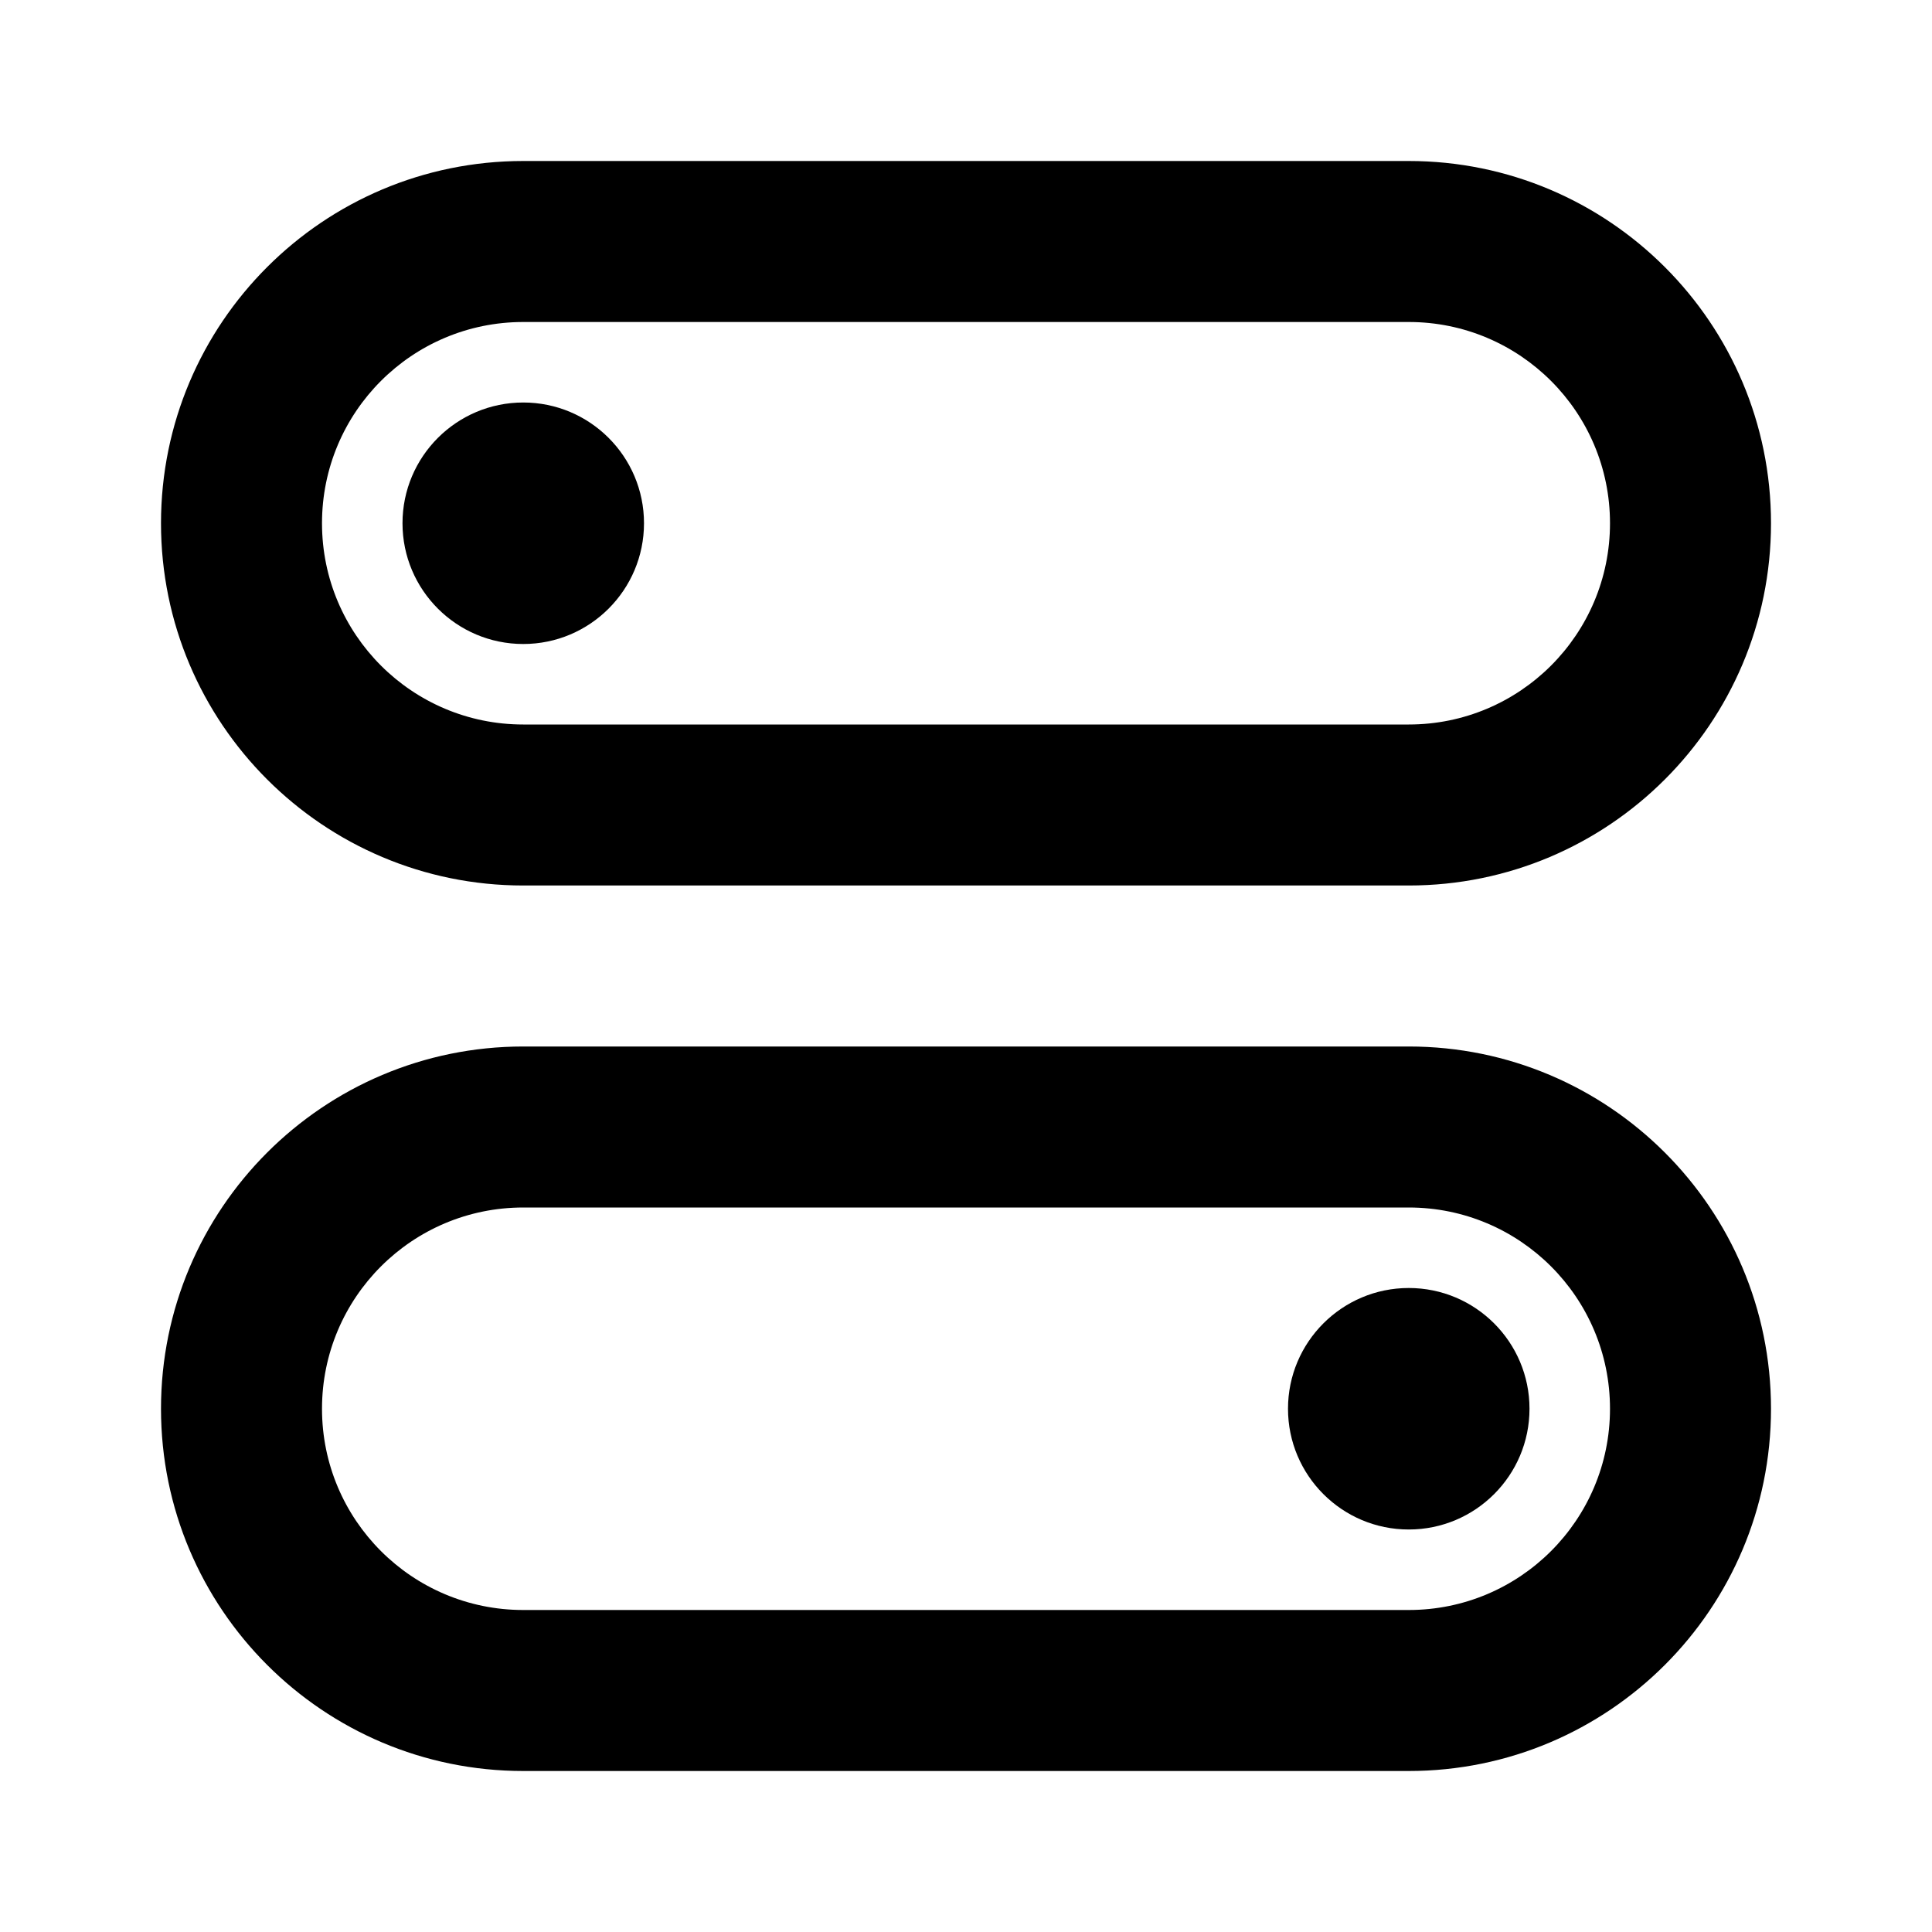<svg viewBox="0 0 24 24" xmlns="http://www.w3.org/2000/svg">
<path d="M8 6.5C8 7.328 7.328 8 6.5 8C5.672 8 5 7.328 5 6.5C5 5.672 5.672 5 6.5 5C7.328 5 8 5.672 8 6.5Z" />
<path fill-rule="evenodd" clip-rule="evenodd" d="M2 6.5C2 4.015 4.015 2 6.5 2H17.5C19.985 2 22 4.015 22 6.5C22 8.985 19.985 11 17.5 11H6.5C4.015 11 2 8.985 2 6.5ZM6.5 4H17.5C18.881 4 20 5.119 20 6.5C20 7.881 18.881 9 17.5 9H6.5C5.119 9 4 7.881 4 6.5C4 5.119 5.119 4 6.5 4Z" />
<path d="M17.5 19C18.328 19 19 18.328 19 17.5C19 16.672 18.328 16 17.5 16C16.672 16 16 16.672 16 17.5C16 18.328 16.672 19 17.5 19Z" />
<path fill-rule="evenodd" clip-rule="evenodd" d="M2 17.5C2 15.015 4.015 13 6.5 13H17.5C19.985 13 22 15.015 22 17.5C22 19.985 19.985 22 17.5 22H6.5C4.015 22 2 19.985 2 17.5ZM6.5 15H17.5C18.881 15 20 16.119 20 17.5C20 18.881 18.881 20 17.5 20H6.5C5.119 20 4 18.881 4 17.5C4 16.119 5.119 15 6.5 15Z" />
</svg>
